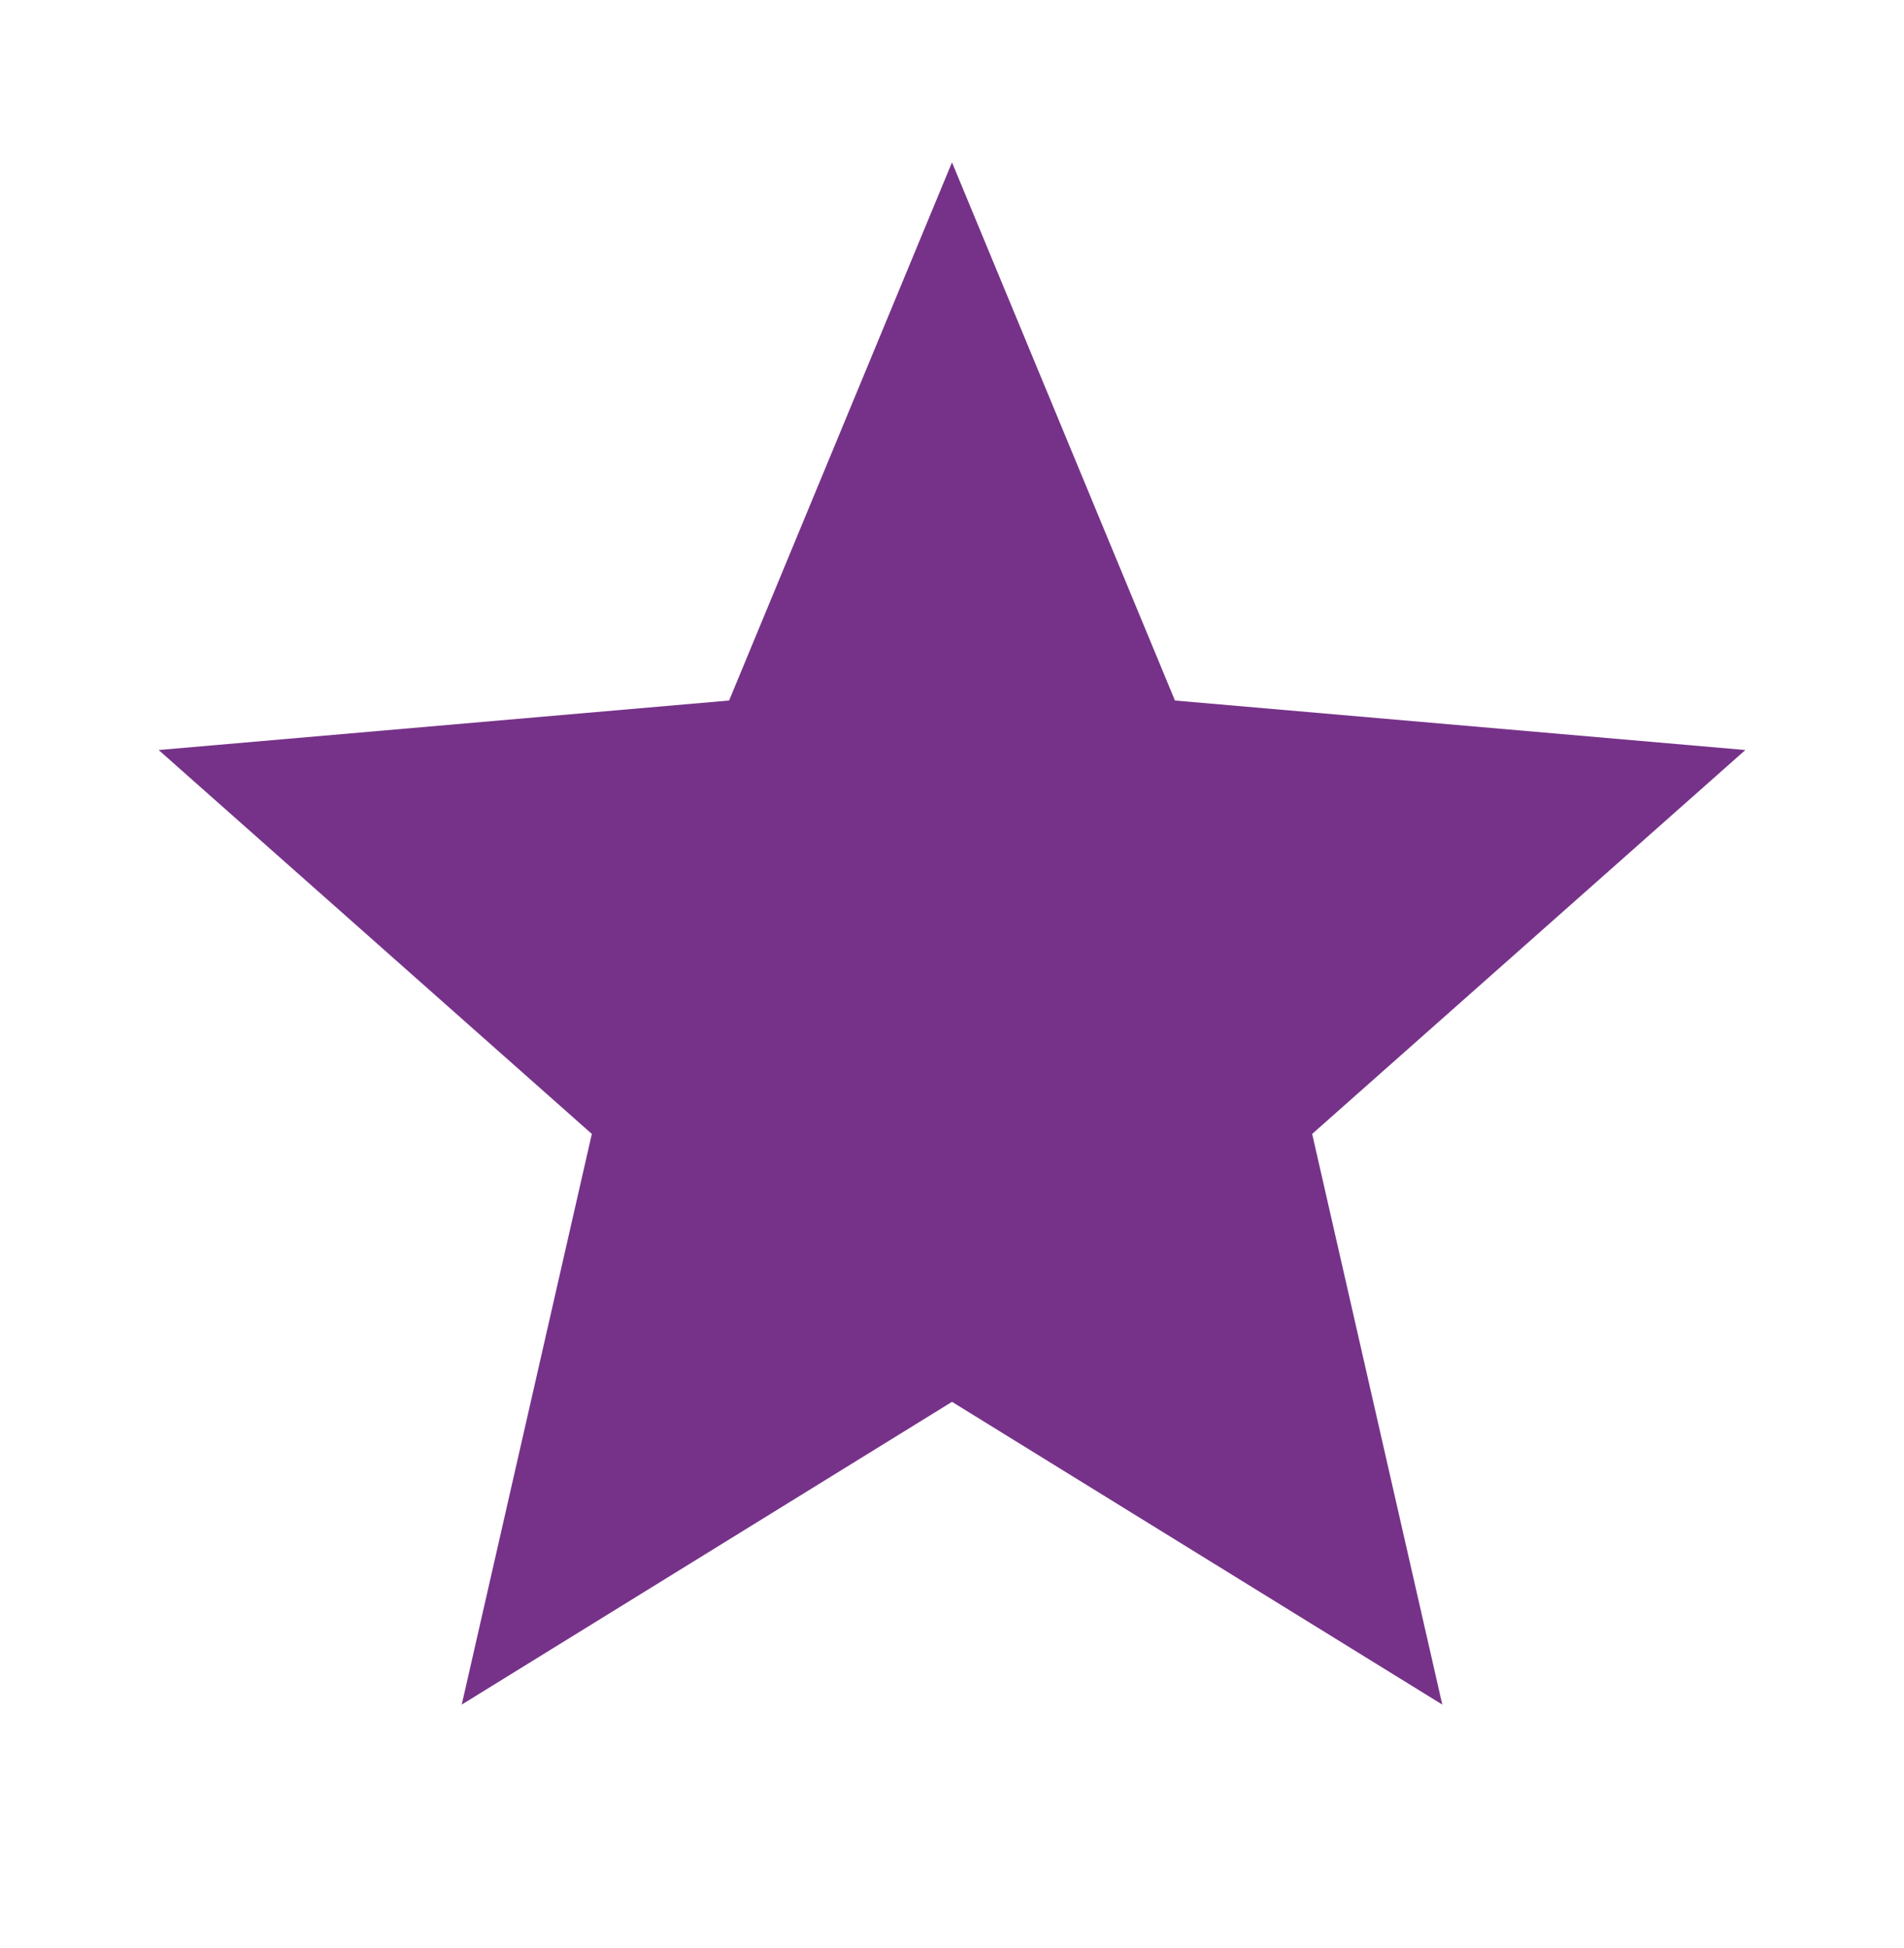 <svg width="43" height="44" viewBox="0 0 43 44" fill="none" xmlns="http://www.w3.org/2000/svg">
<path d="M21.5 31.662L32.573 38.5L29.634 25.611L39.417 16.94L26.535 15.822L21.5 3.667L16.466 15.822L3.583 16.94L13.366 25.611L10.428 38.5L21.5 31.662Z" fill="#763289"/>
</svg>
